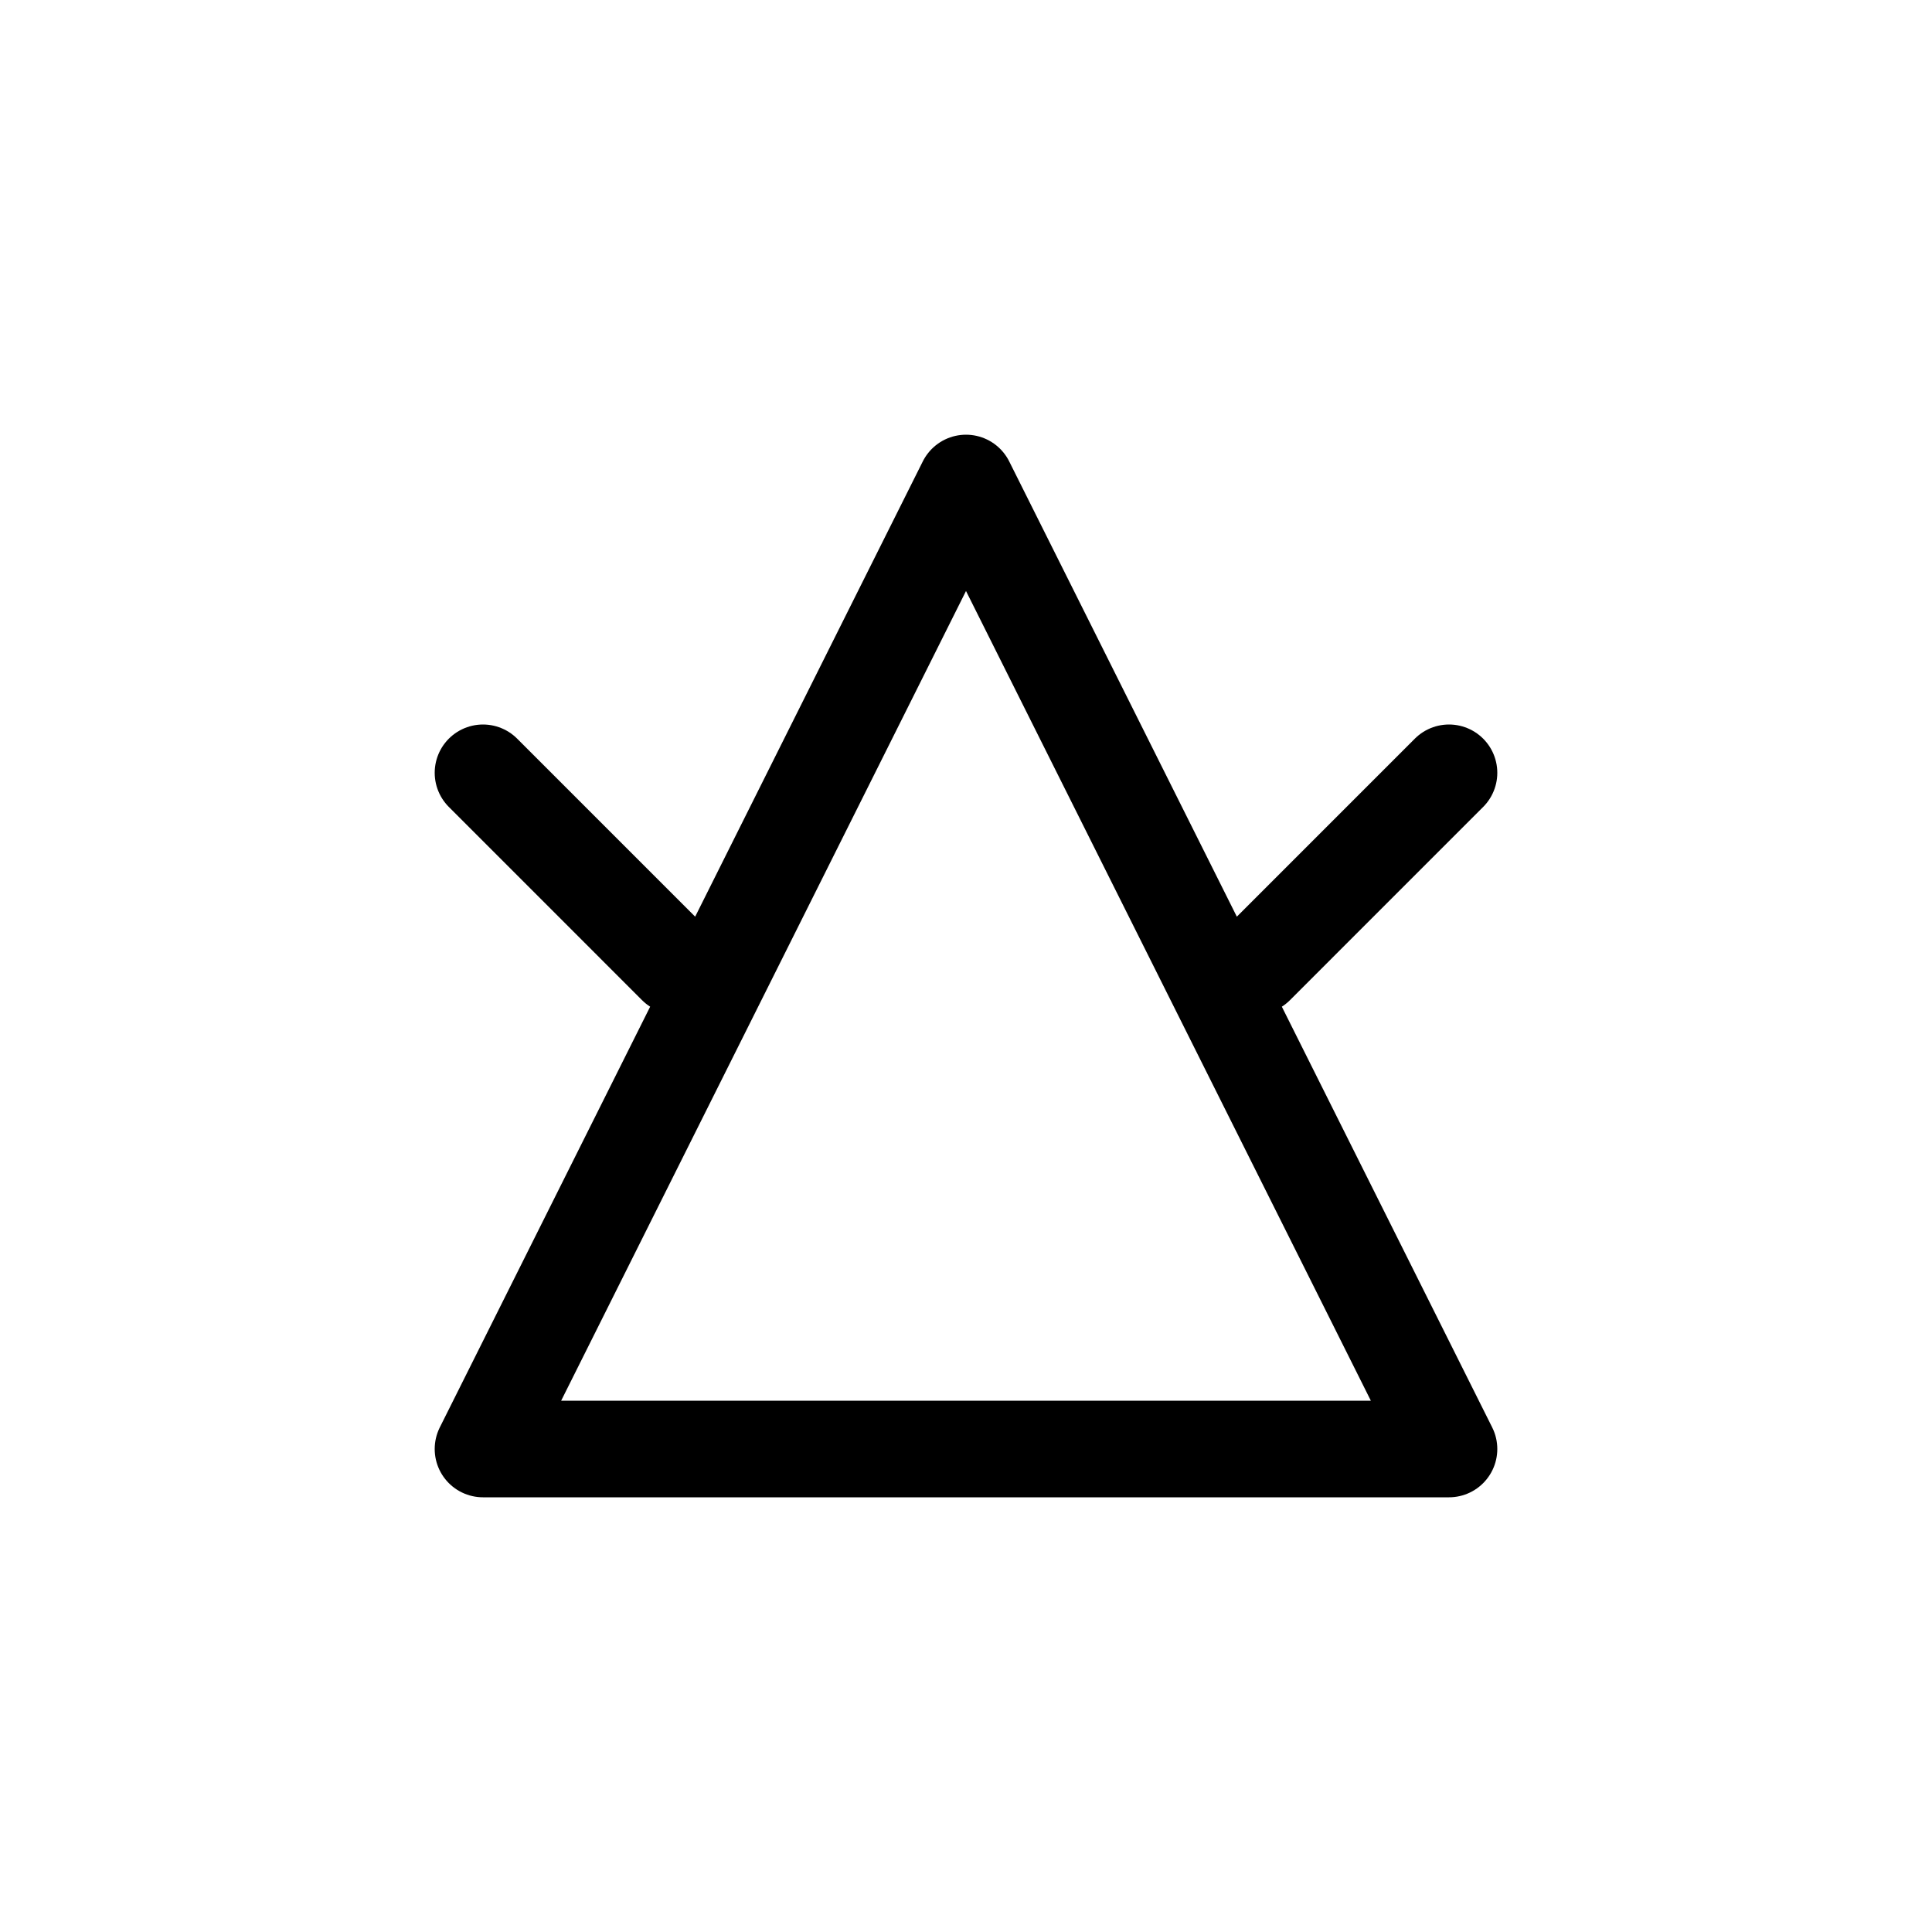<svg xmlns="http://www.w3.org/2000/svg" width="1000" height="1000"><defs/><path d="M250 750l250-500 250 500H250m100-249.992L250 400m400 100.008L750 400" stroke-linecap="round" stroke-linejoin="round" stroke-width="50" fill="none" stroke="#000"/></svg>